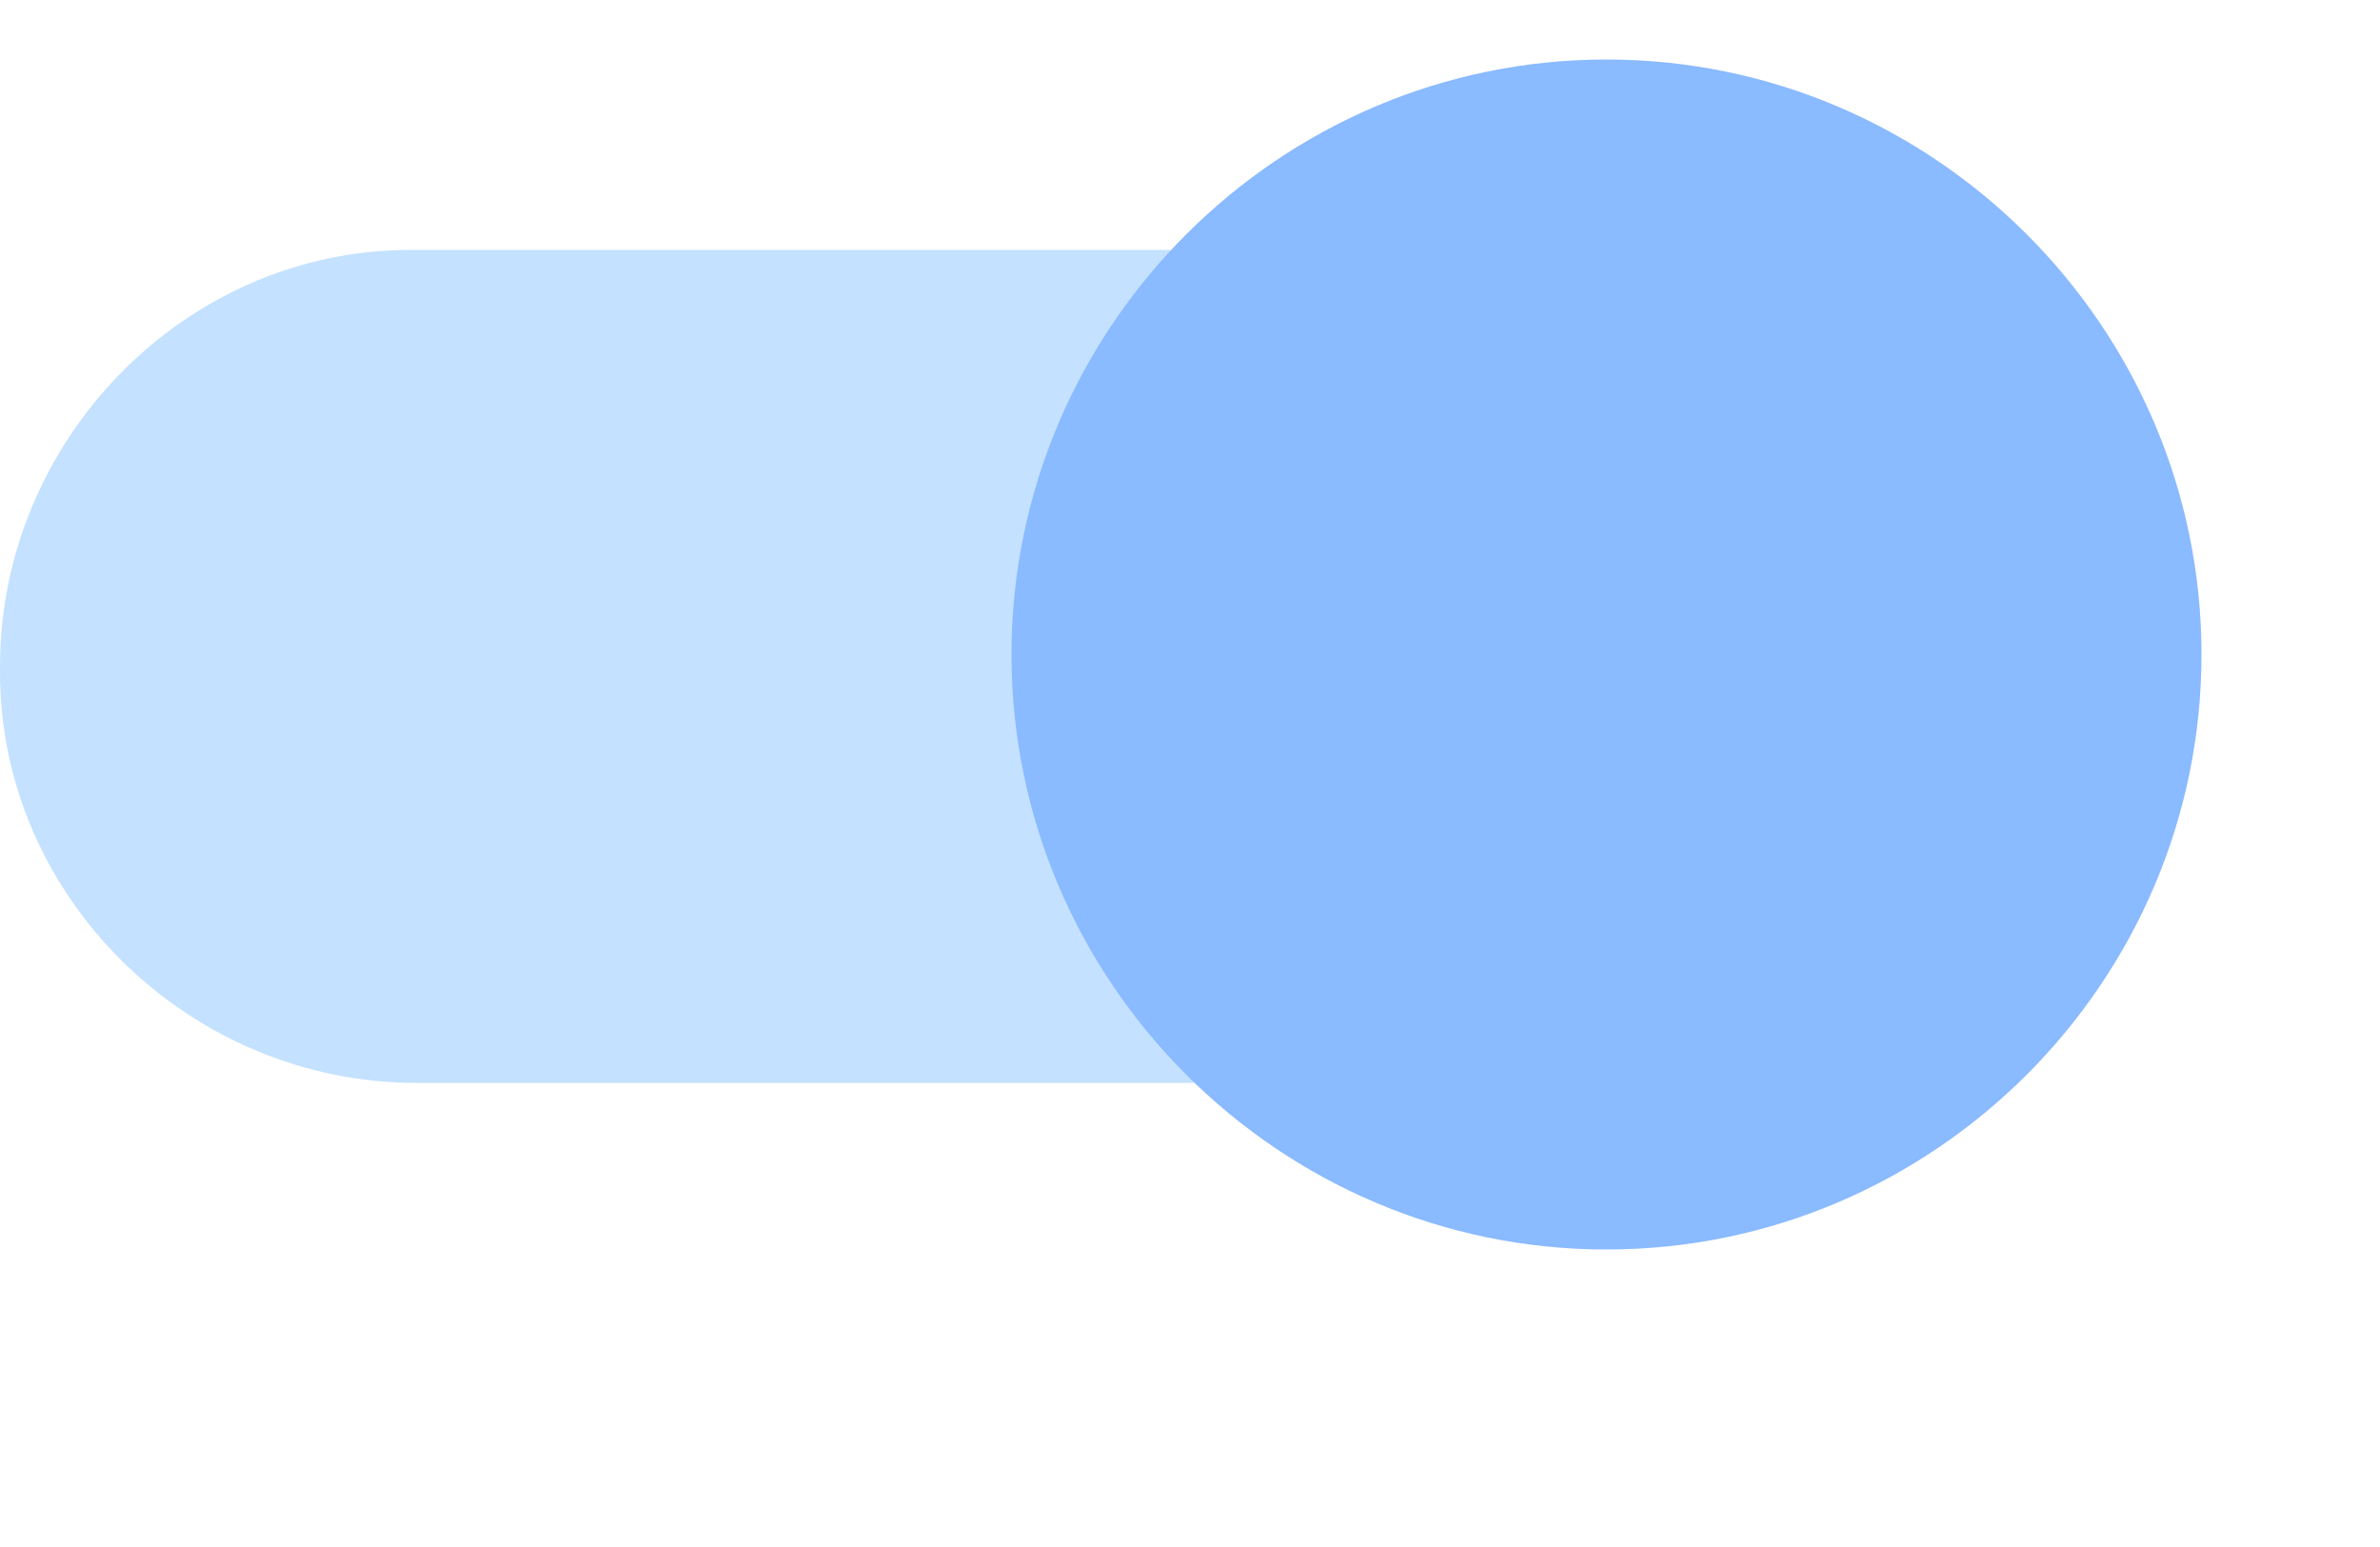 <?xml version="1.0" encoding="utf-8"?>
<!-- Generator: Adobe Illustrator 24.0.1, SVG Export Plug-In . SVG Version: 6.00 Build 0)  -->
<svg version="1.1" id="Capa_1" xmlns="http://www.w3.org/2000/svg" xmlns:xlink="http://www.w3.org/1999/xlink" x="0px" y="0px"
	 viewBox="0 0 40 26" style="enable-background:new 0 0 40 26;" xml:space="preserve">
<style type="text/css">
	.st0{opacity:0.5;fill-rule:evenodd;clip-rule:evenodd;fill:#8AC5FF;enable-background:new    ;}
	.st1{fill:#8ABAFF;}
</style>
<path id="switch_path" class="st0" d="M34,11.2c0,3.8-3.1,7-6.9,7c0,0-0.1,0-0.1,0H7c-3.8,0-7-3.1-7-6.9c0,0,0-0.1,0-0.1
	c0-3.8,3.1-7,6.9-7c0,0,0.1,0,0.1,0h20C30.8,4.2,34,7.3,34,11.2C34,11.2,34,11.2,34,11.2z"/>
<g transform="translate(0 -1)">
	<path id="switch_button-2" class="st1" d="M27,2c5.5,0,10,4.5,10,10s-4.5,10-10,10s-10-4.5-10-10S21.5,2,27,2z"/>
</g>
</svg>
